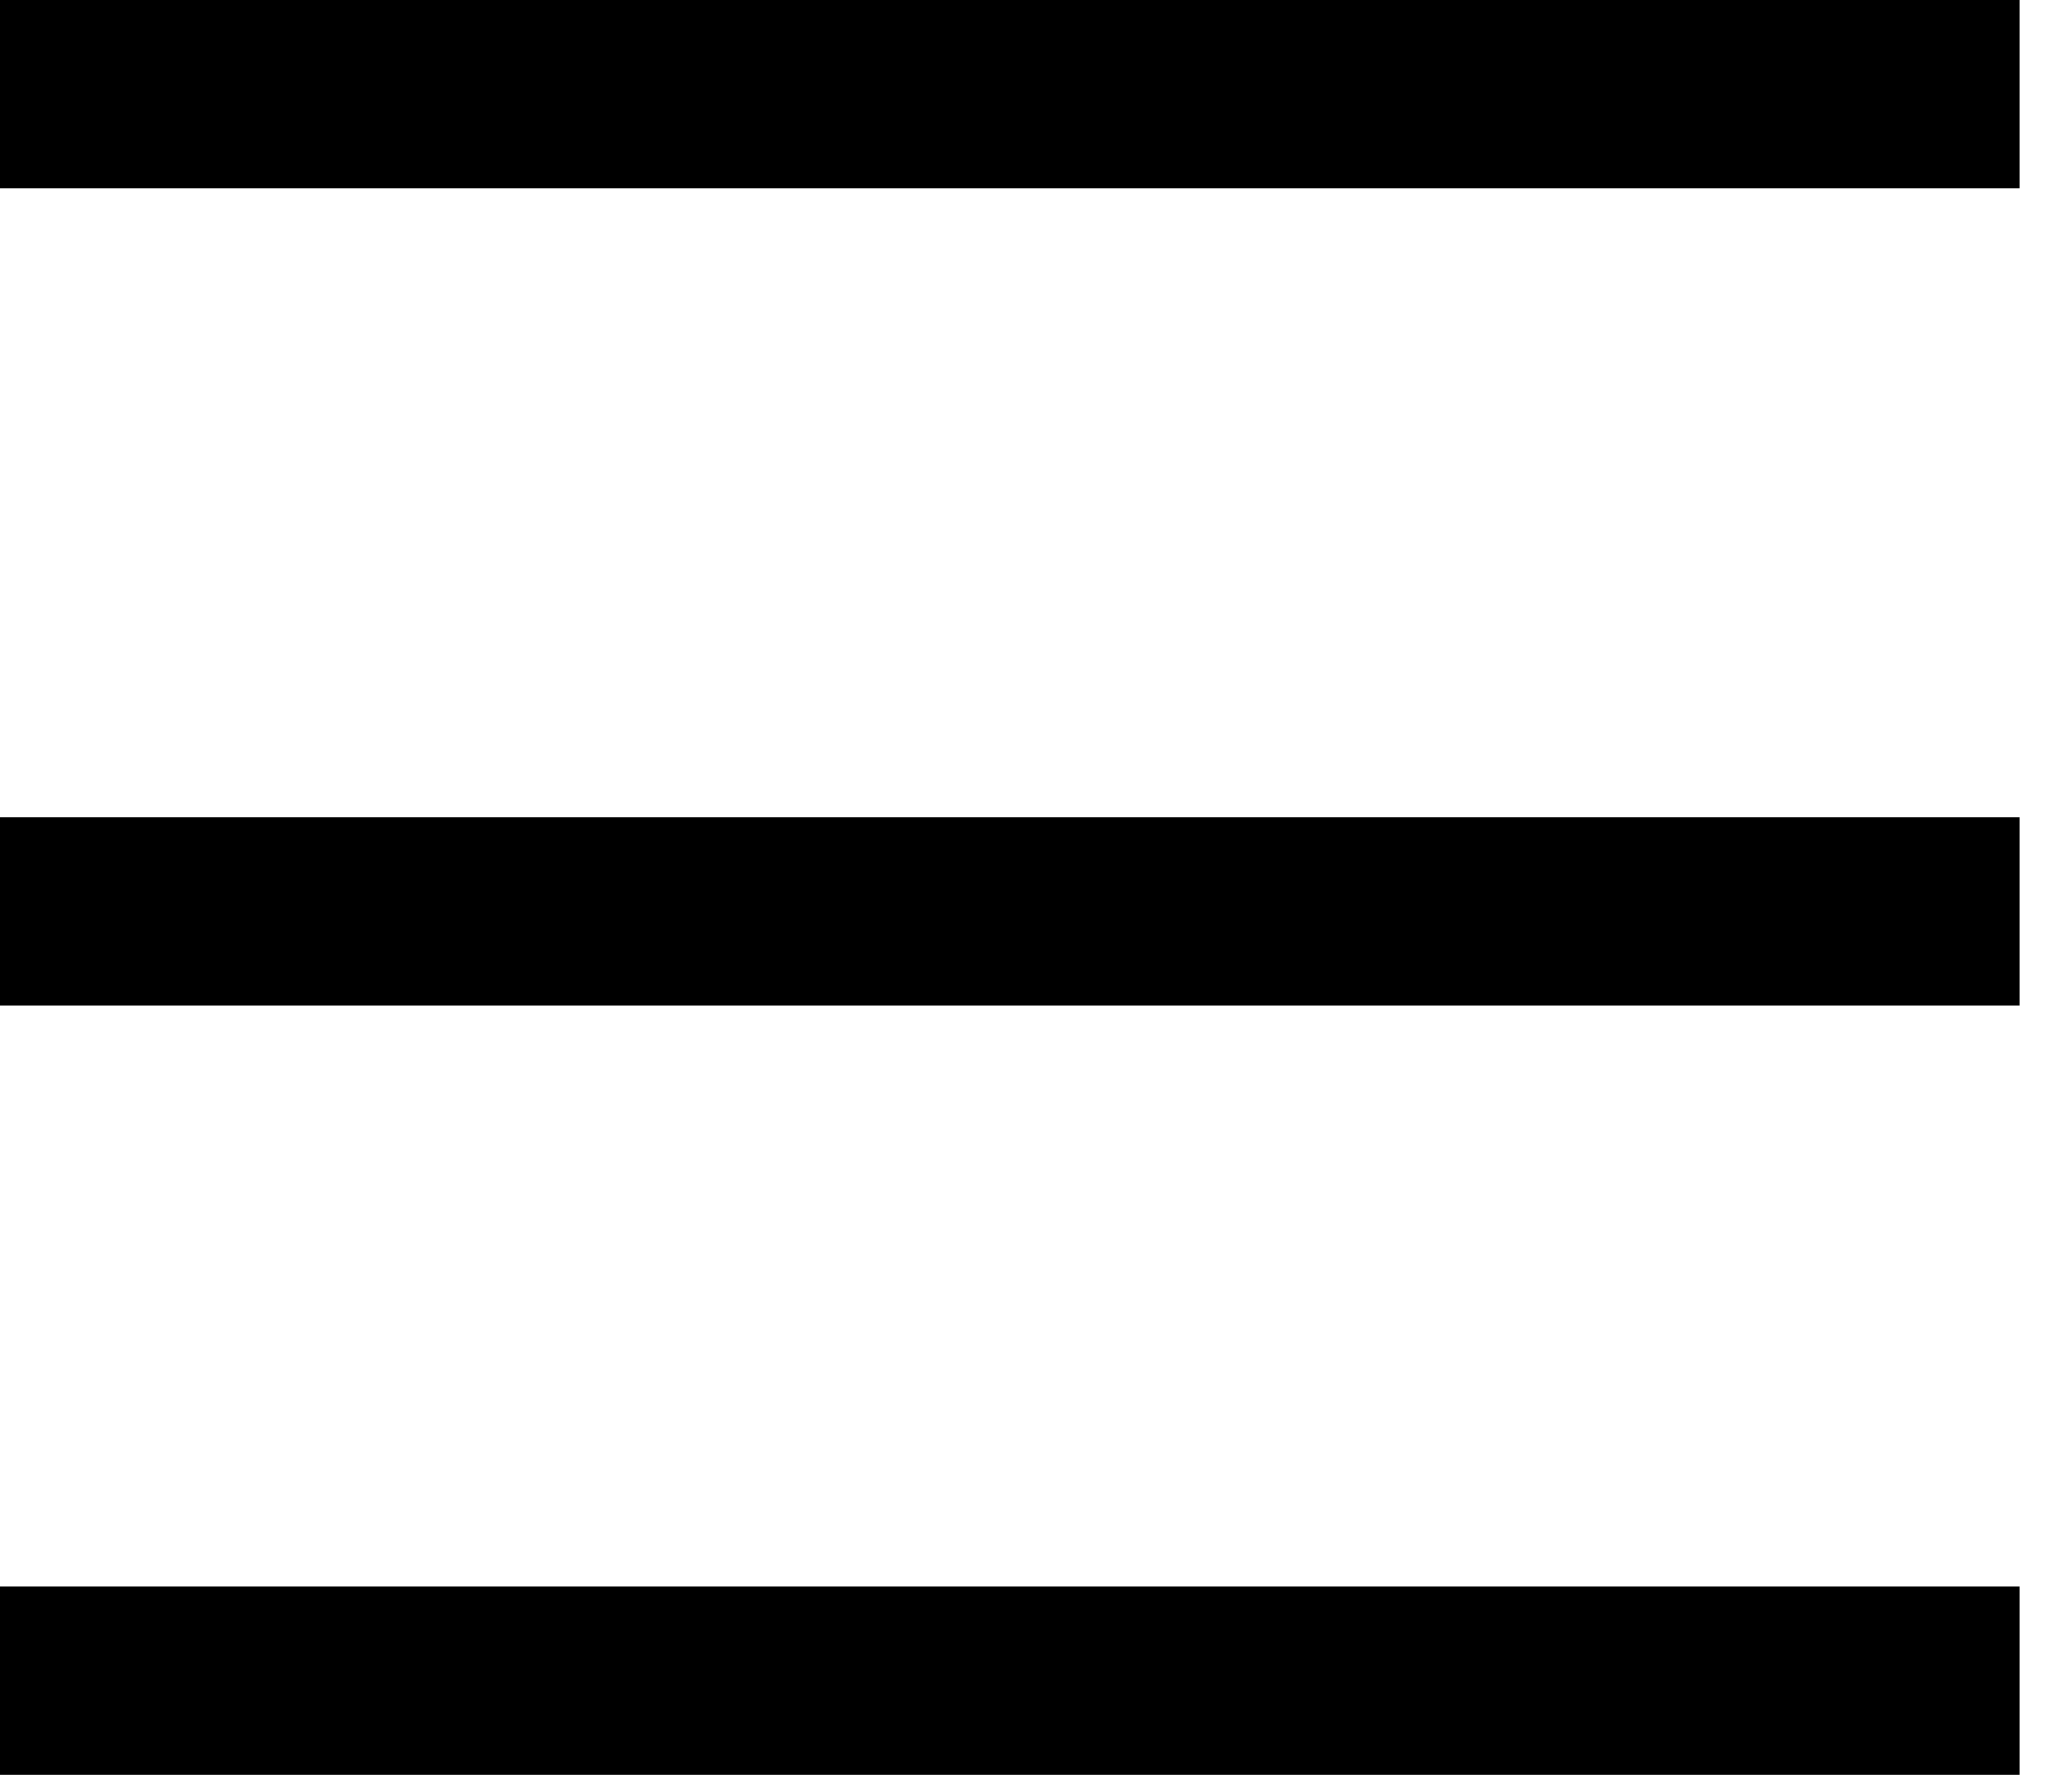 <svg width="22" height="19" viewBox="0 0 22 19" fill="none" xmlns="http://www.w3.org/2000/svg">
<g id="Menu">
<path id="Vector 9" d="M0 9.679H21.443" stroke="black" stroke-width="2"/>
<path id="Vector 10" d="M0 1H21.443" stroke="black" stroke-width="2"/>
<path id="Vector 8" d="M0 17.848H21.443" stroke="black" stroke-width="2"/>
</g>
</svg>
